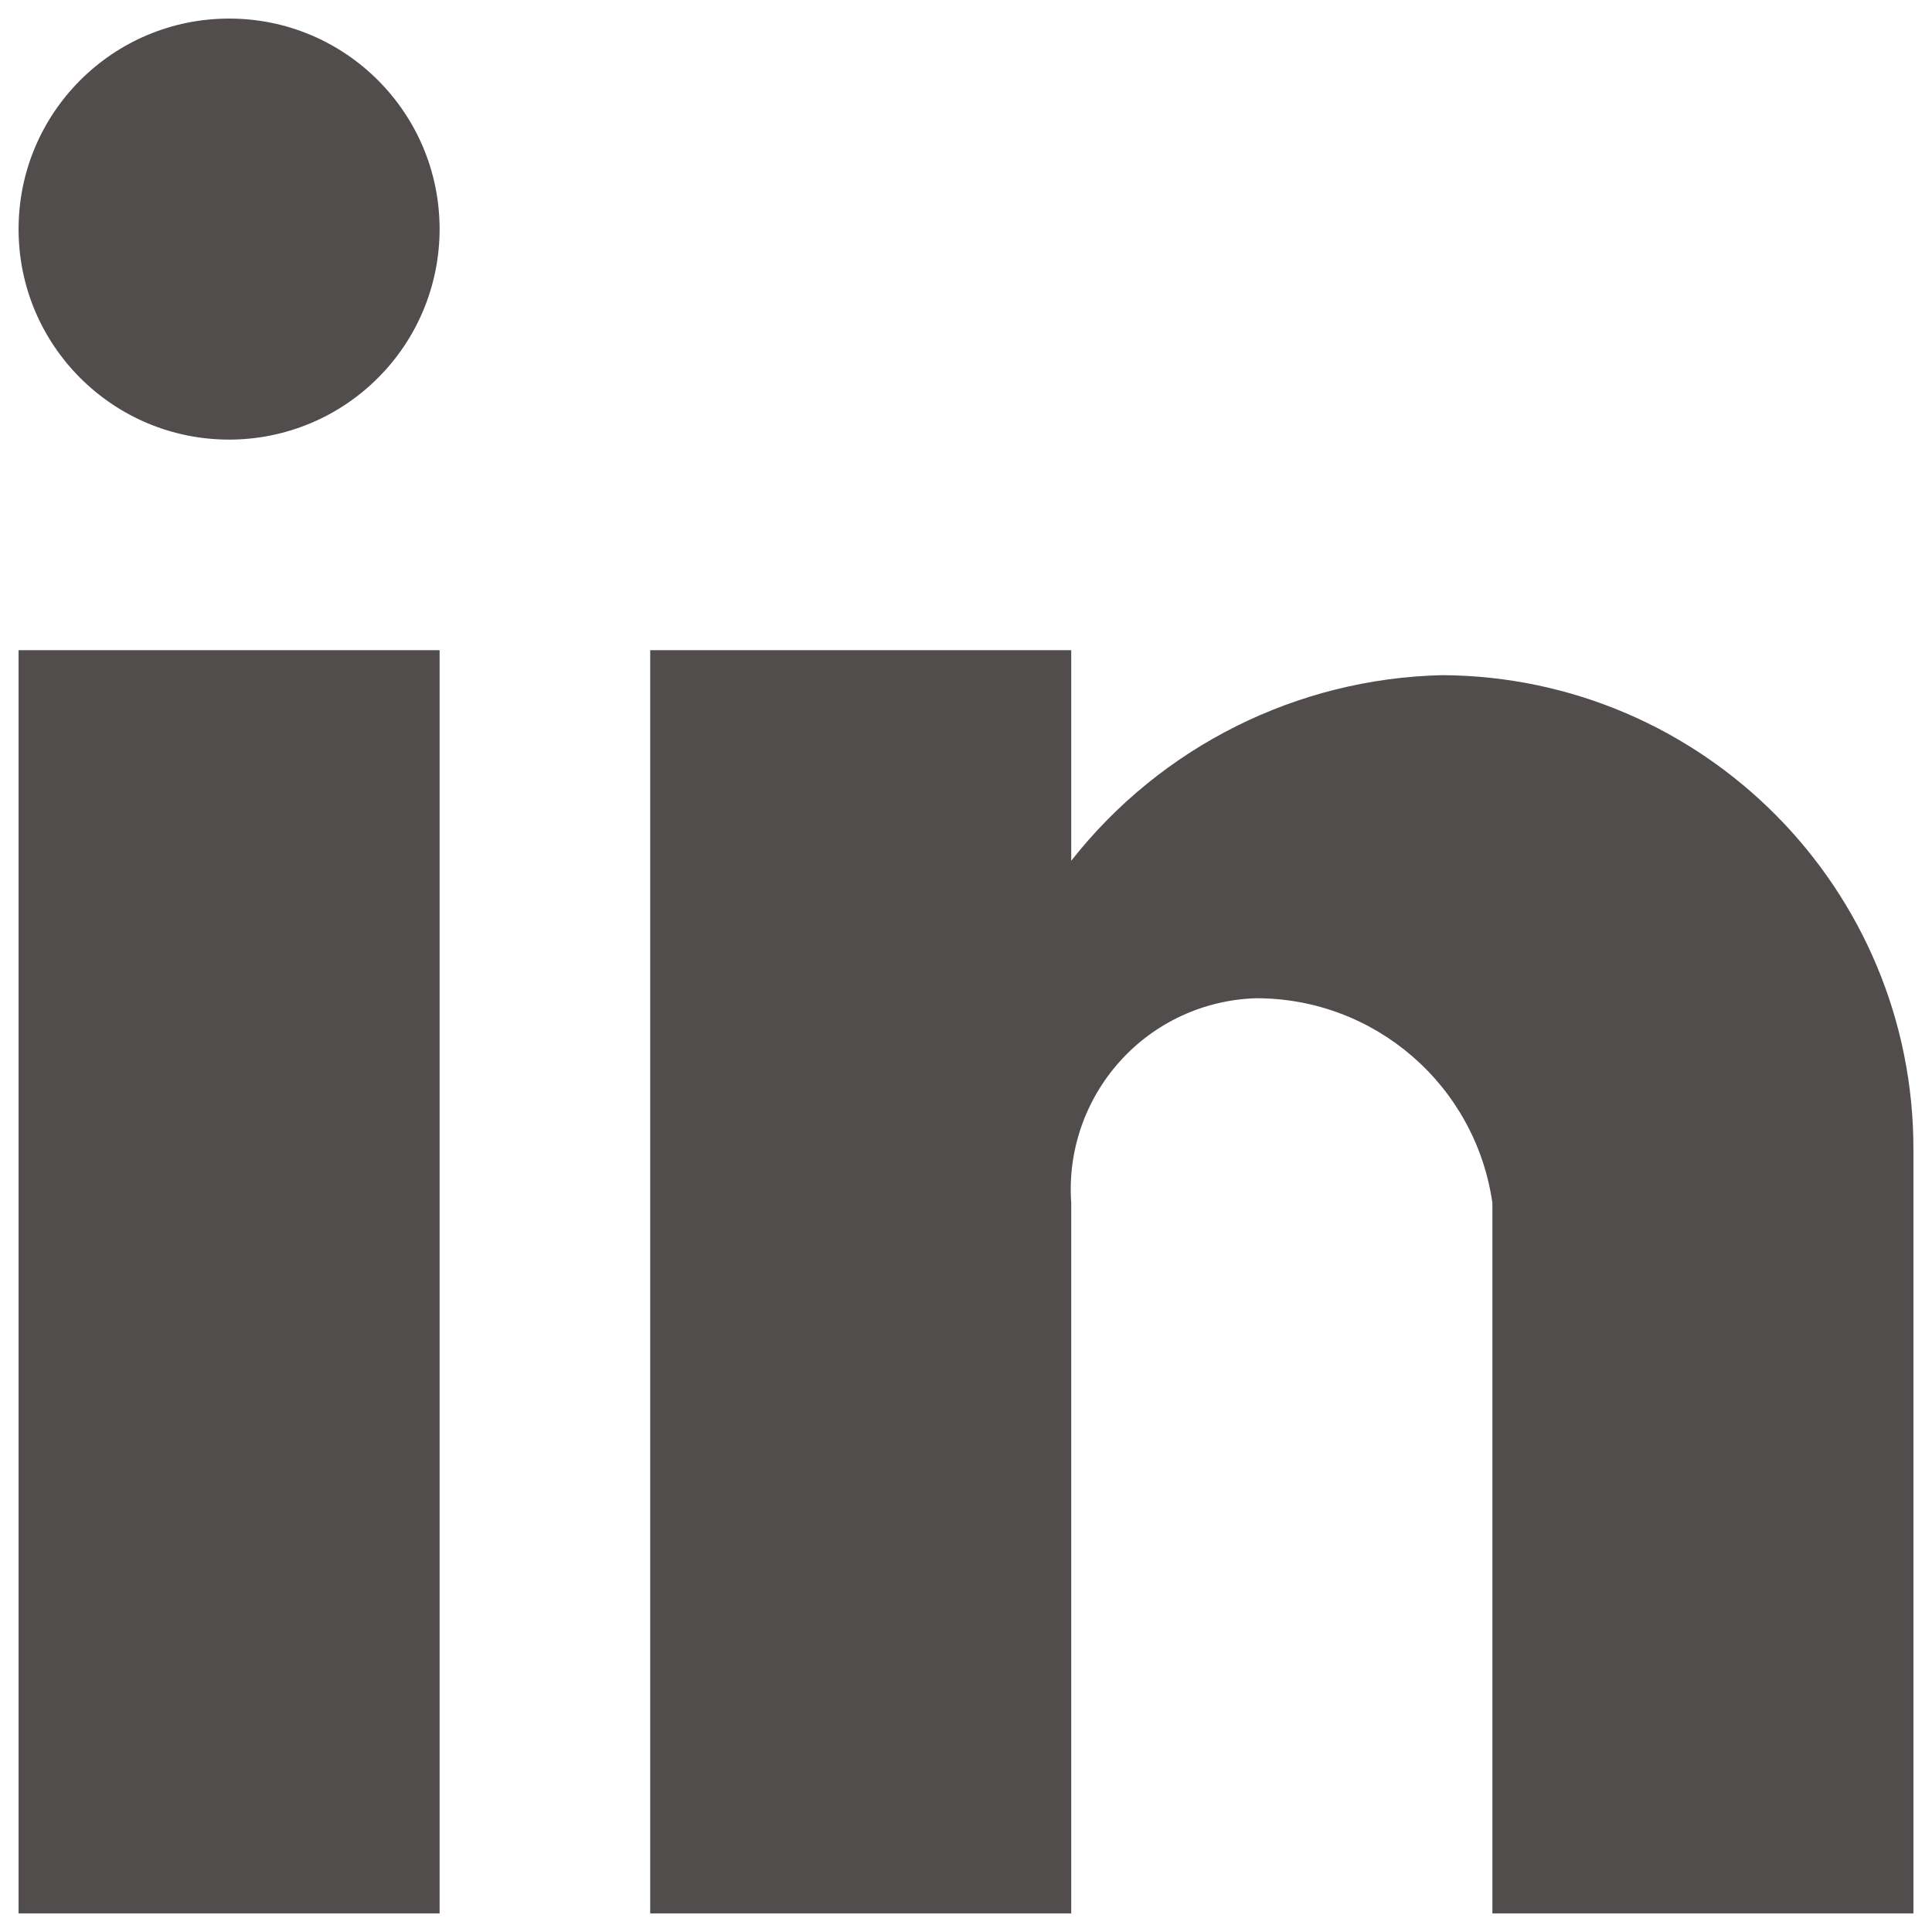 <svg width="13" height="13" viewBox="0 0 13 13" fill="none" xmlns="http://www.w3.org/2000/svg">
<path d="M7.208 12.875H4.375V4.375H7.208V5.792C7.812 5.023 8.728 4.565 9.705 4.543C11.462 4.553 12.88 5.982 12.875 7.74V12.875H10.042V8.094C9.928 7.302 9.25 6.715 8.45 6.717C8.1 6.728 7.77 6.881 7.536 7.141C7.302 7.401 7.183 7.745 7.208 8.094V12.875ZM2.958 12.875H0.125V4.375H2.958V12.875ZM1.542 2.958C0.759 2.958 0.125 2.324 0.125 1.542C0.125 0.759 0.759 0.125 1.542 0.125C2.324 0.125 2.958 0.759 2.958 1.542C2.958 1.917 2.809 2.278 2.543 2.543C2.278 2.809 1.917 2.958 1.542 2.958Z" fill="#514D4D"/>
</svg>
